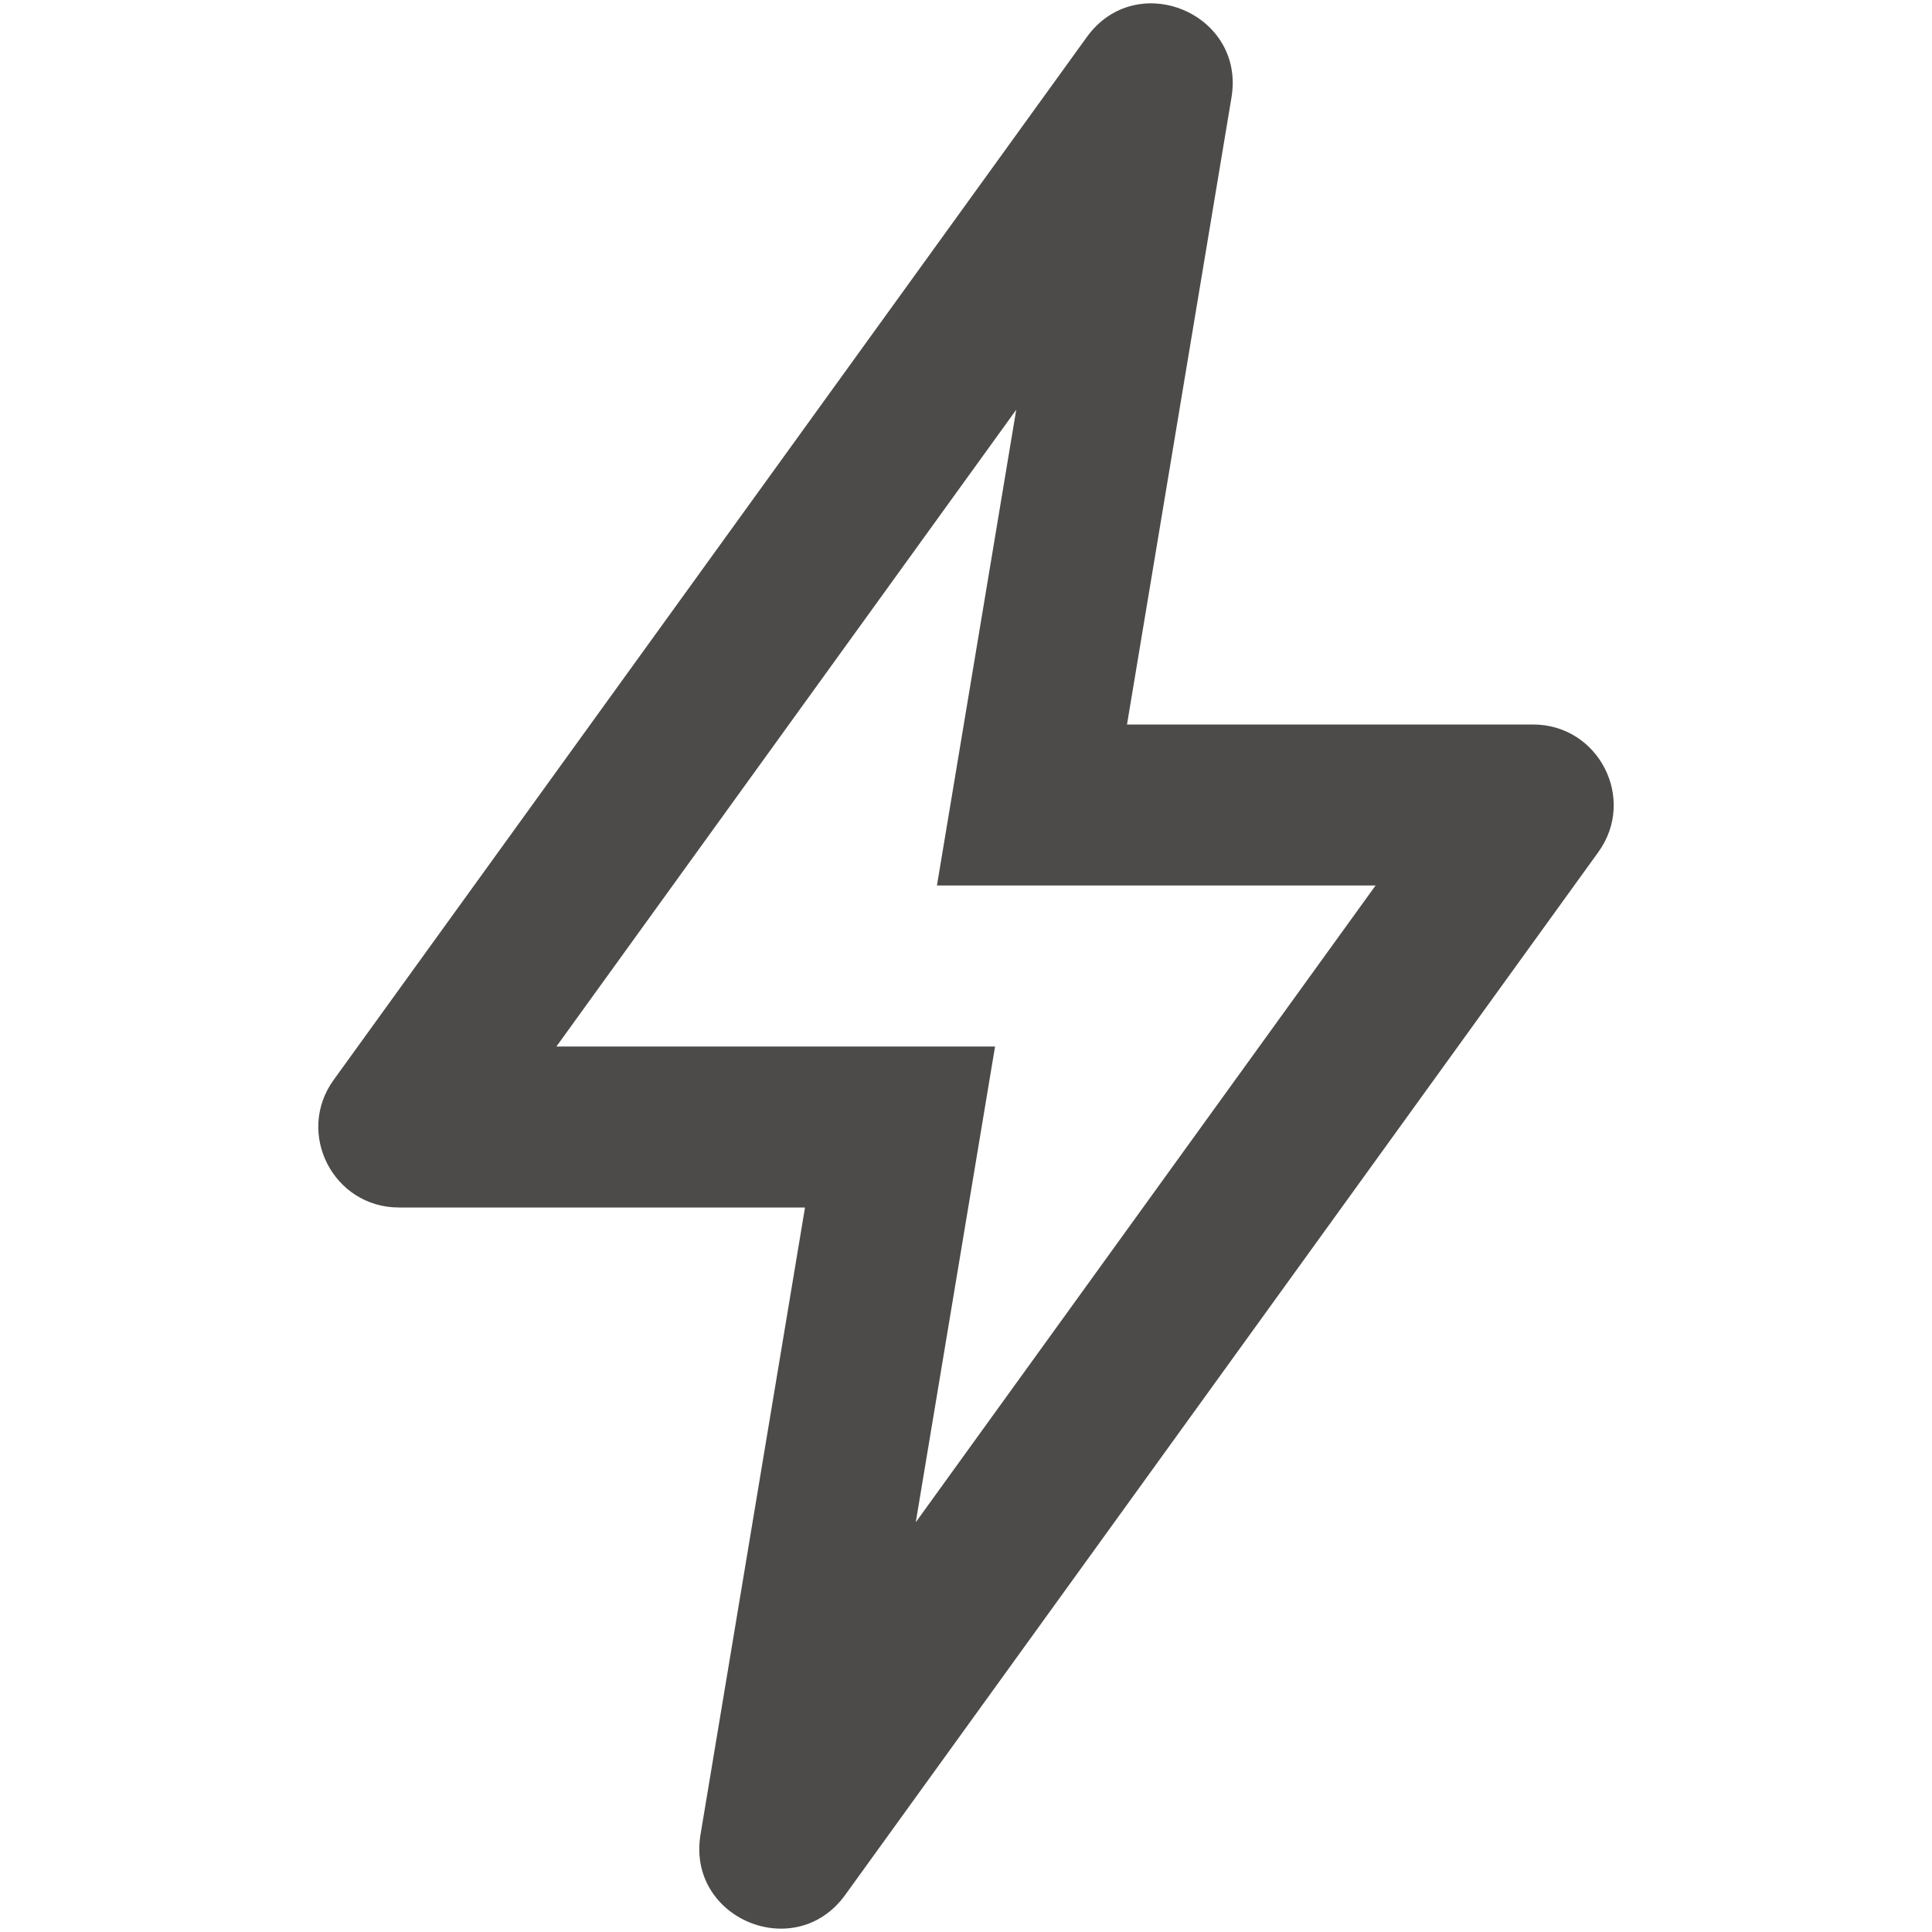 <svg width="24" height="24" viewBox="0 0 24 24" fill="none" xmlns="http://www.w3.org/2000/svg">
<path fill-rule="evenodd" clip-rule="evenodd" d="M12.361 13L11.376 18.91L17.088 11H11.639L12.624 5.09L6.912 13H12.361ZM15.298 1.21C15.472 0.167 14.12 -0.397 13.501 0.46L4.145 13.415C3.667 14.076 4.14 15 4.956 15H10L8.702 22.79C8.528 23.833 9.88 24.397 10.499 23.54L19.855 10.585C20.333 9.924 19.86 9 19.044 9H14L15.298 1.21Z" fill="#4D4B49"/>
</svg>
